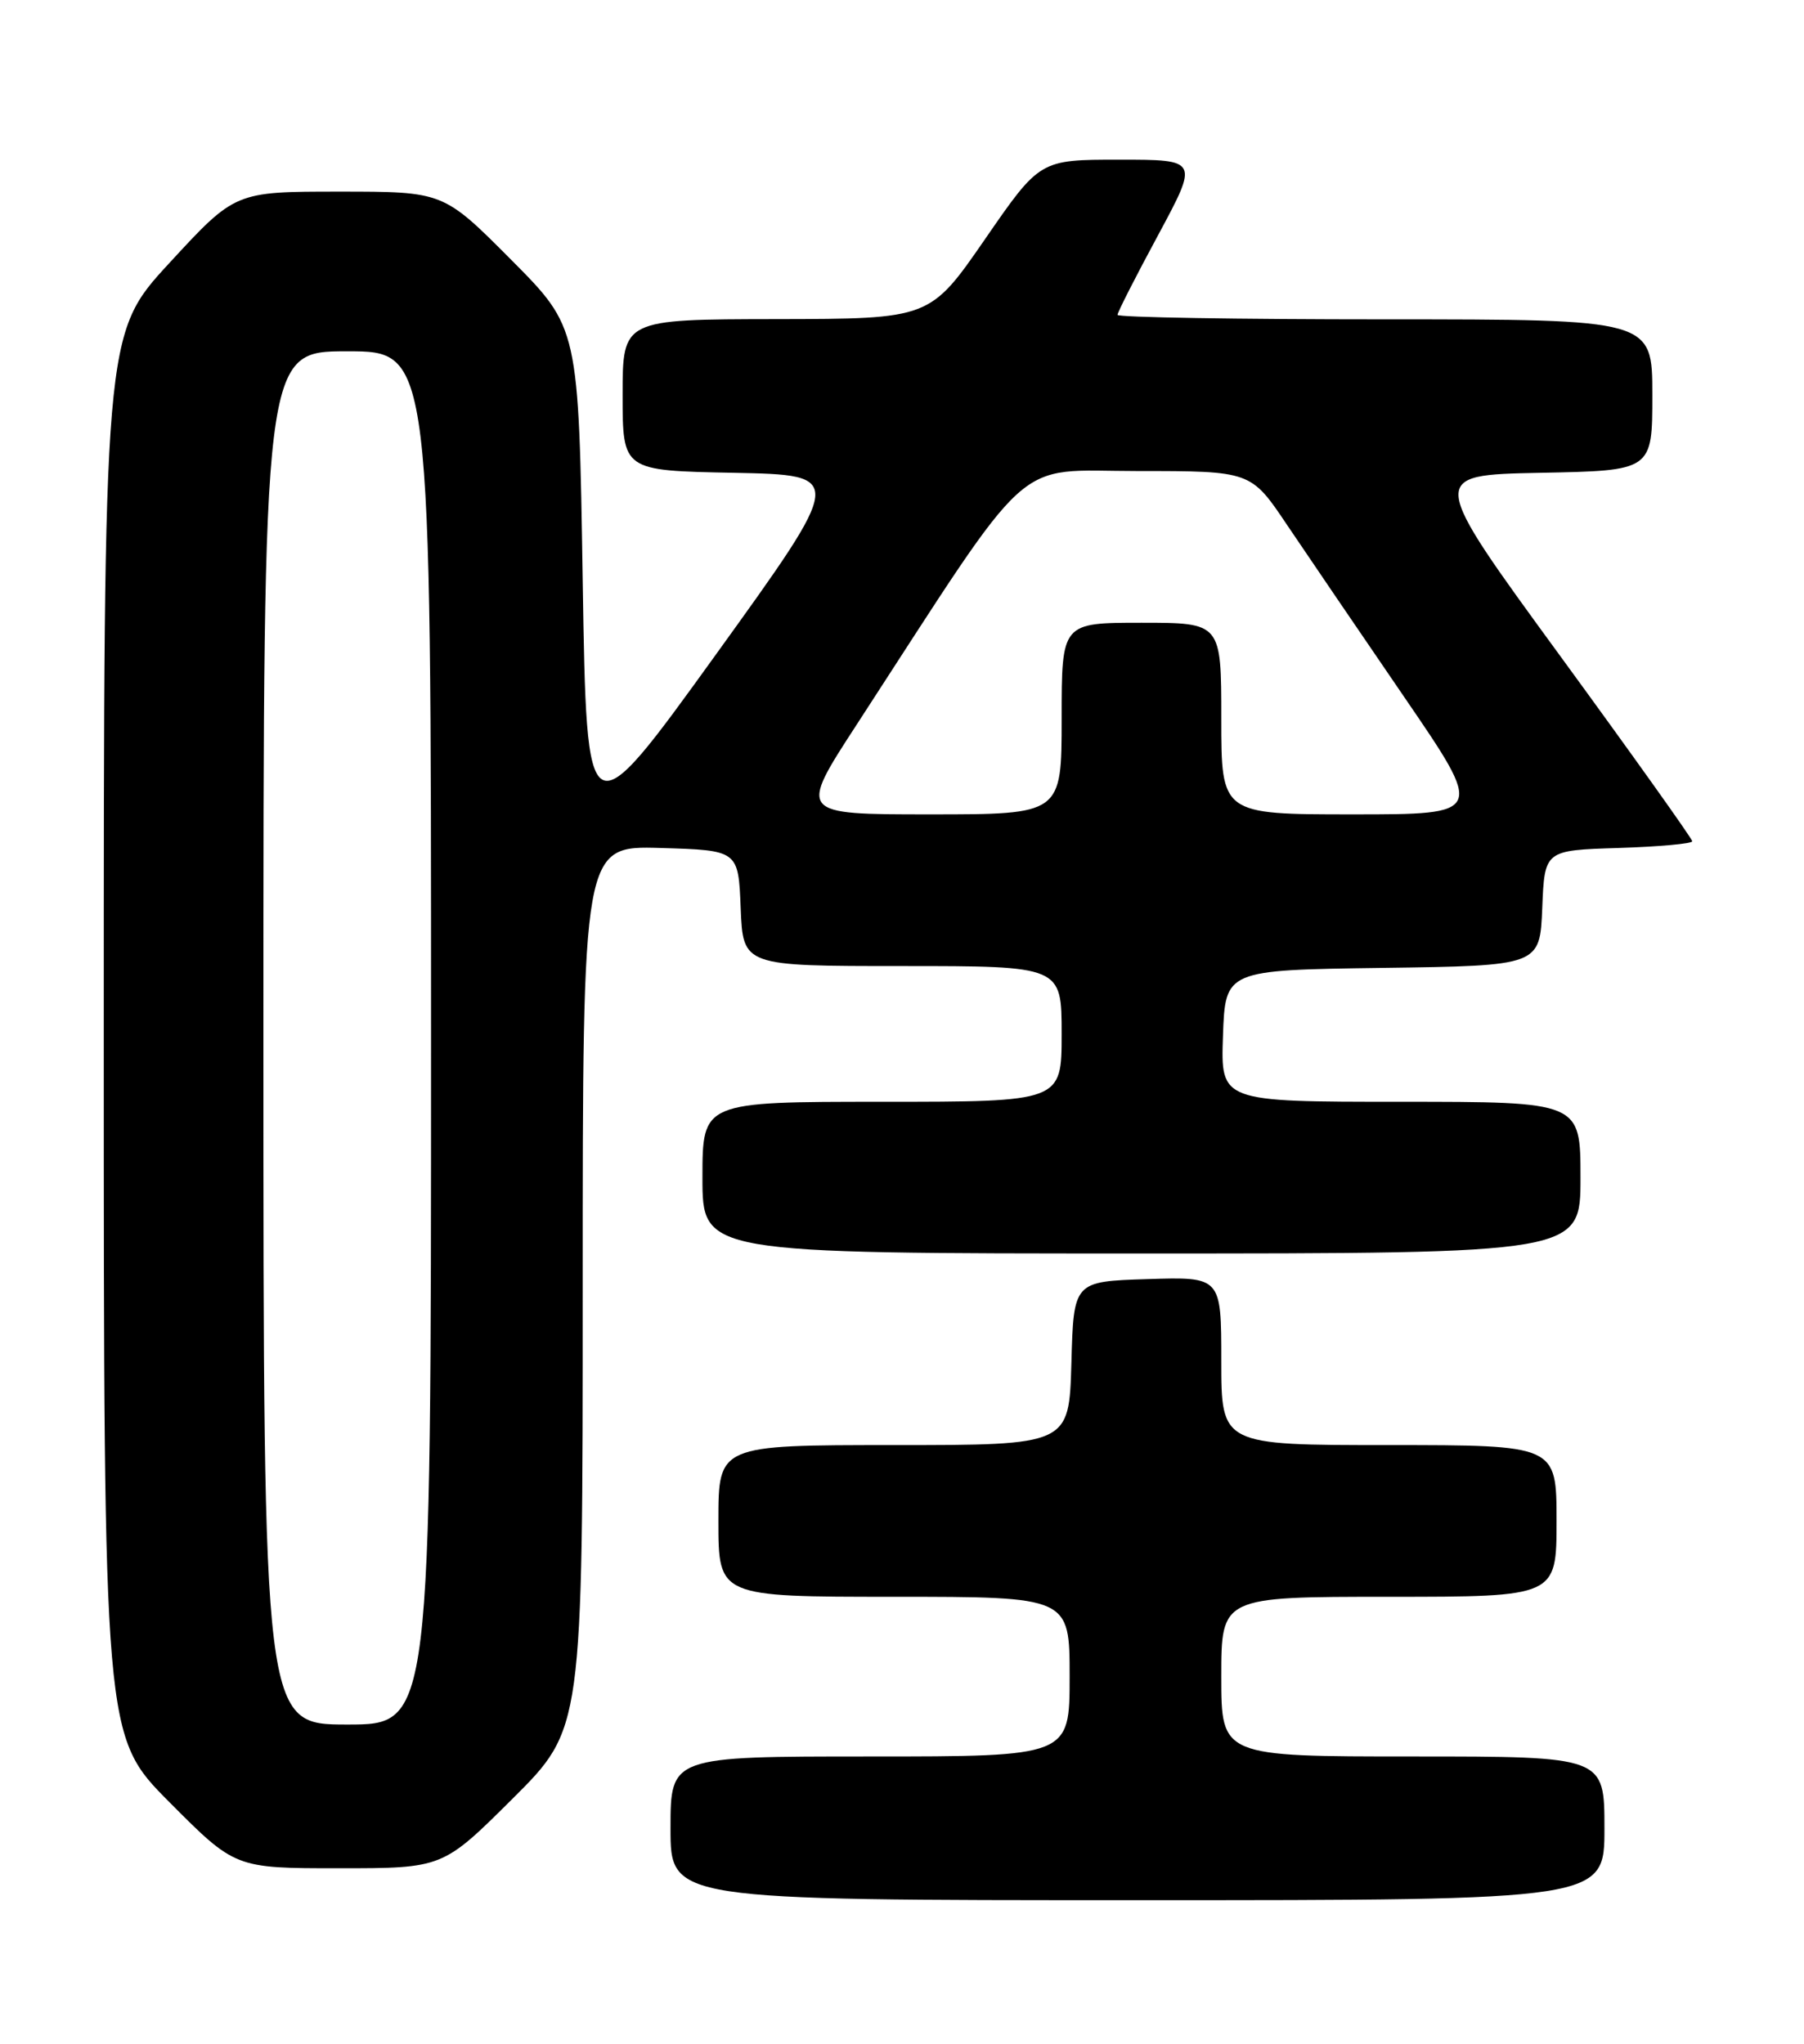 <?xml version="1.0" encoding="UTF-8" standalone="no"?>
<!DOCTYPE svg PUBLIC "-//W3C//DTD SVG 1.1//EN" "http://www.w3.org/Graphics/SVG/1.1/DTD/svg11.dtd" >
<svg xmlns="http://www.w3.org/2000/svg" xmlns:xlink="http://www.w3.org/1999/xlink" version="1.1" viewBox="0 0 226 256">
 <g >
 <path fill="currentColor"
d=" M 201.00 229.00 C 201.00 220.00 201.00 220.00 177.00 220.00 C 153.00 220.00 153.00 220.00 153.00 210.00 C 153.00 200.00 153.00 200.00 174.00 200.00 C 195.00 200.00 195.00 200.00 195.00 190.50 C 195.00 181.00 195.00 181.00 174.00 181.00 C 153.00 181.00 153.00 181.00 153.00 170.46 C 153.00 159.92 153.00 159.92 143.75 160.21 C 134.50 160.50 134.50 160.50 134.22 170.75 C 133.93 181.00 133.93 181.00 111.97 181.00 C 90.00 181.00 90.00 181.00 90.00 190.50 C 90.00 200.00 90.00 200.00 112.00 200.00 C 134.00 200.00 134.00 200.00 134.00 210.00 C 134.00 220.00 134.00 220.00 109.00 220.00 C 84.00 220.00 84.00 220.00 84.00 229.00 C 84.00 238.00 84.00 238.00 142.50 238.00 C 201.00 238.00 201.00 238.00 201.00 229.00 Z  M 64.23 225.27 C 73.00 216.54 73.00 216.54 73.00 161.23 C 73.00 105.93 73.00 105.93 82.75 106.21 C 92.50 106.50 92.50 106.50 92.79 113.75 C 93.09 121.00 93.09 121.00 113.04 121.00 C 133.00 121.00 133.00 121.00 133.00 129.50 C 133.00 138.00 133.00 138.00 110.50 138.00 C 88.00 138.00 88.00 138.00 88.00 147.50 C 88.00 157.00 88.00 157.00 143.00 157.00 C 198.00 157.00 198.00 157.00 198.00 147.50 C 198.00 138.00 198.00 138.00 175.46 138.00 C 152.92 138.00 152.92 138.00 153.21 129.75 C 153.50 121.50 153.50 121.50 173.21 121.23 C 192.91 120.96 192.91 120.96 193.21 113.73 C 193.50 106.50 193.50 106.50 202.75 106.21 C 207.84 106.05 212.00 105.67 212.00 105.37 C 212.00 105.06 204.55 94.61 195.45 82.15 C 178.91 59.50 178.91 59.50 192.95 59.22 C 207.00 58.95 207.00 58.95 207.00 49.47 C 207.00 40.00 207.00 40.00 173.50 40.00 C 155.07 40.00 140.00 39.75 140.00 39.44 C 140.00 39.12 142.29 34.62 145.09 29.44 C 150.17 20.00 150.17 20.00 140.22 20.00 C 130.27 20.00 130.27 20.00 123.39 29.97 C 116.50 39.94 116.50 39.94 97.25 39.97 C 78.00 40.00 78.00 40.00 78.00 49.47 C 78.00 58.95 78.00 58.95 91.95 59.22 C 105.89 59.50 105.89 59.50 89.70 81.96 C 73.50 104.42 73.50 104.42 73.00 72.73 C 72.50 41.04 72.50 41.04 64.02 32.52 C 55.54 24.00 55.54 24.00 42.50 24.00 C 29.46 24.00 29.46 24.00 21.23 32.93 C 13.00 41.85 13.00 41.85 13.00 129.66 C 13.00 217.46 13.00 217.46 21.23 225.73 C 29.46 234.00 29.46 234.00 42.46 234.00 C 55.46 234.00 55.46 234.00 64.23 225.27 Z  M 33.00 130.00 C 33.00 44.00 33.00 44.00 43.50 44.00 C 54.00 44.00 54.00 44.00 54.00 130.00 C 54.00 216.00 54.00 216.00 43.50 216.00 C 33.00 216.00 33.00 216.00 33.00 130.00 Z  M 107.33 90.75 C 129.82 56.14 126.66 59.00 142.51 59.00 C 156.71 59.00 156.71 59.00 161.24 65.75 C 163.74 69.46 170.33 79.14 175.88 87.25 C 185.98 102.00 185.98 102.00 169.49 102.00 C 153.00 102.00 153.00 102.00 153.00 90.00 C 153.00 78.00 153.00 78.00 143.00 78.00 C 133.00 78.00 133.00 78.00 133.00 90.00 C 133.00 102.00 133.00 102.00 116.51 102.00 C 100.01 102.00 100.01 102.00 107.33 90.75 Z "/>
</g>
</svg>